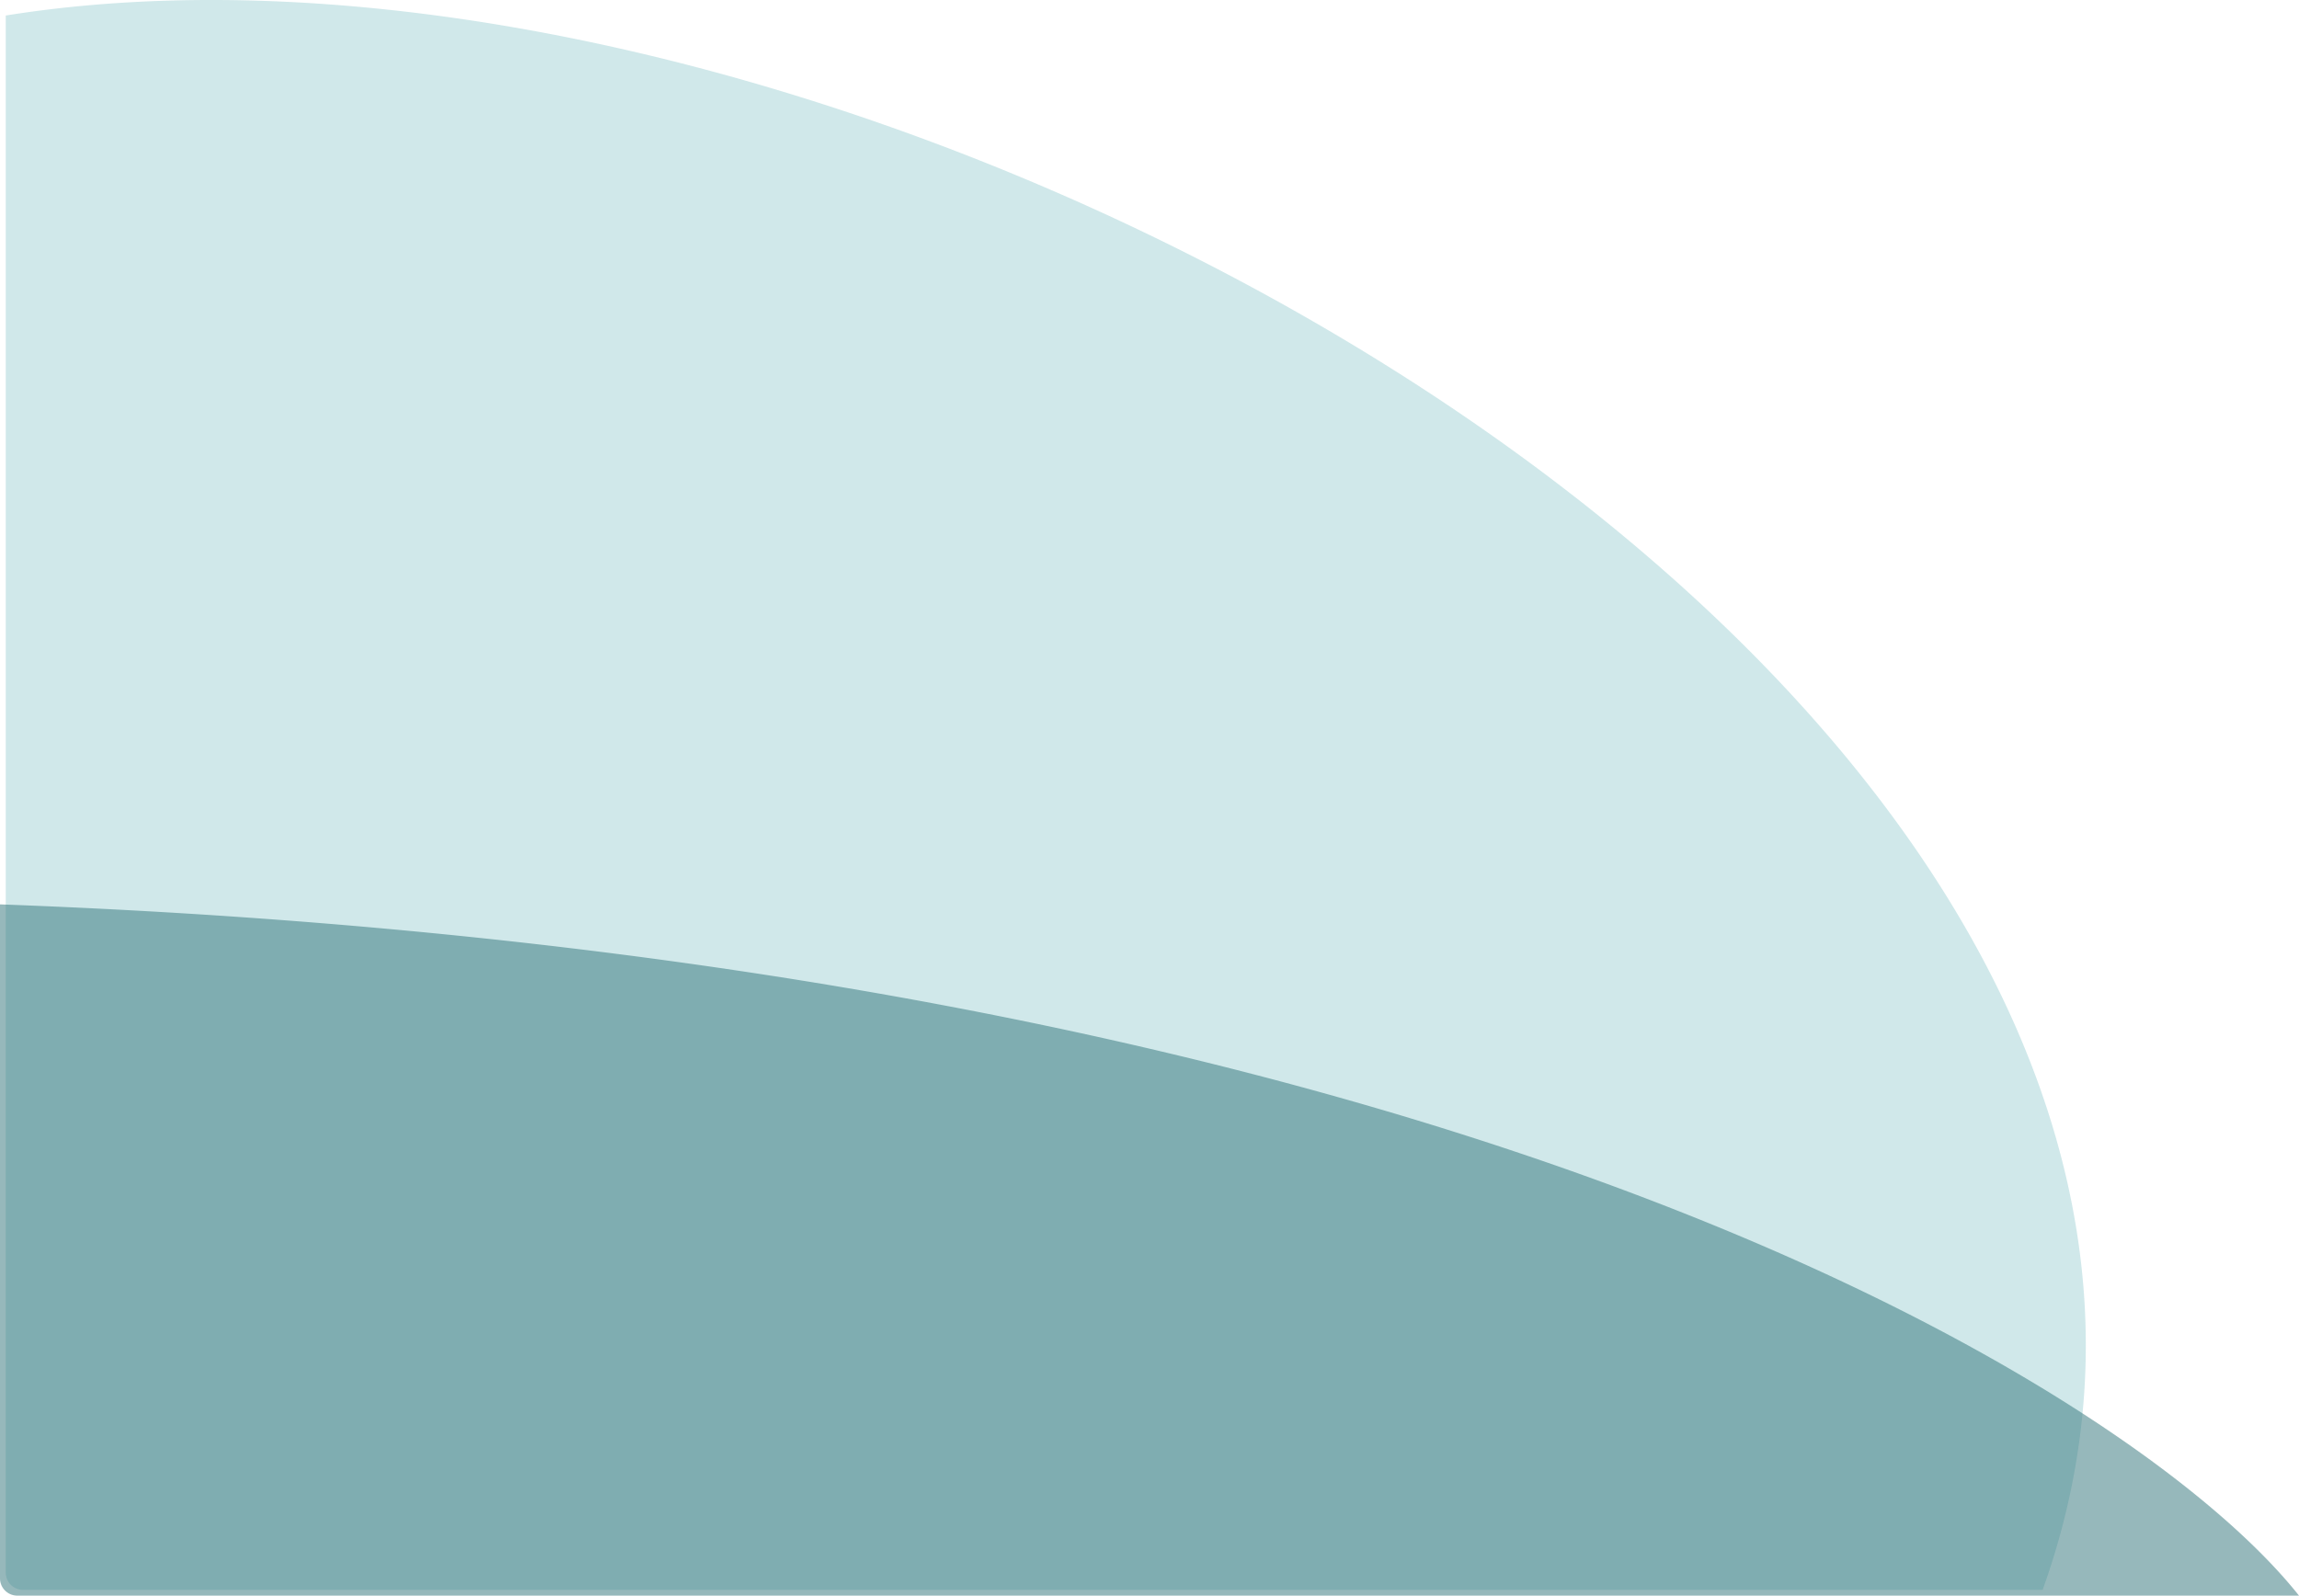 <svg width="399" height="277" fill="none" xmlns="http://www.w3.org/2000/svg"><path d="M1 2.692V273a3 3 0 0 0 3 3h350.51C408.933 124.175 154.066-21.74 1 2.692Z" fill="#62B2B9" fill-opacity=".3"/><path d="M0 274V157c250.314 9.205 370.297 83.836 399 120H3a3 3 0 0 1-3-3Z" fill="#2F7278" fill-opacity=".5"/></svg>